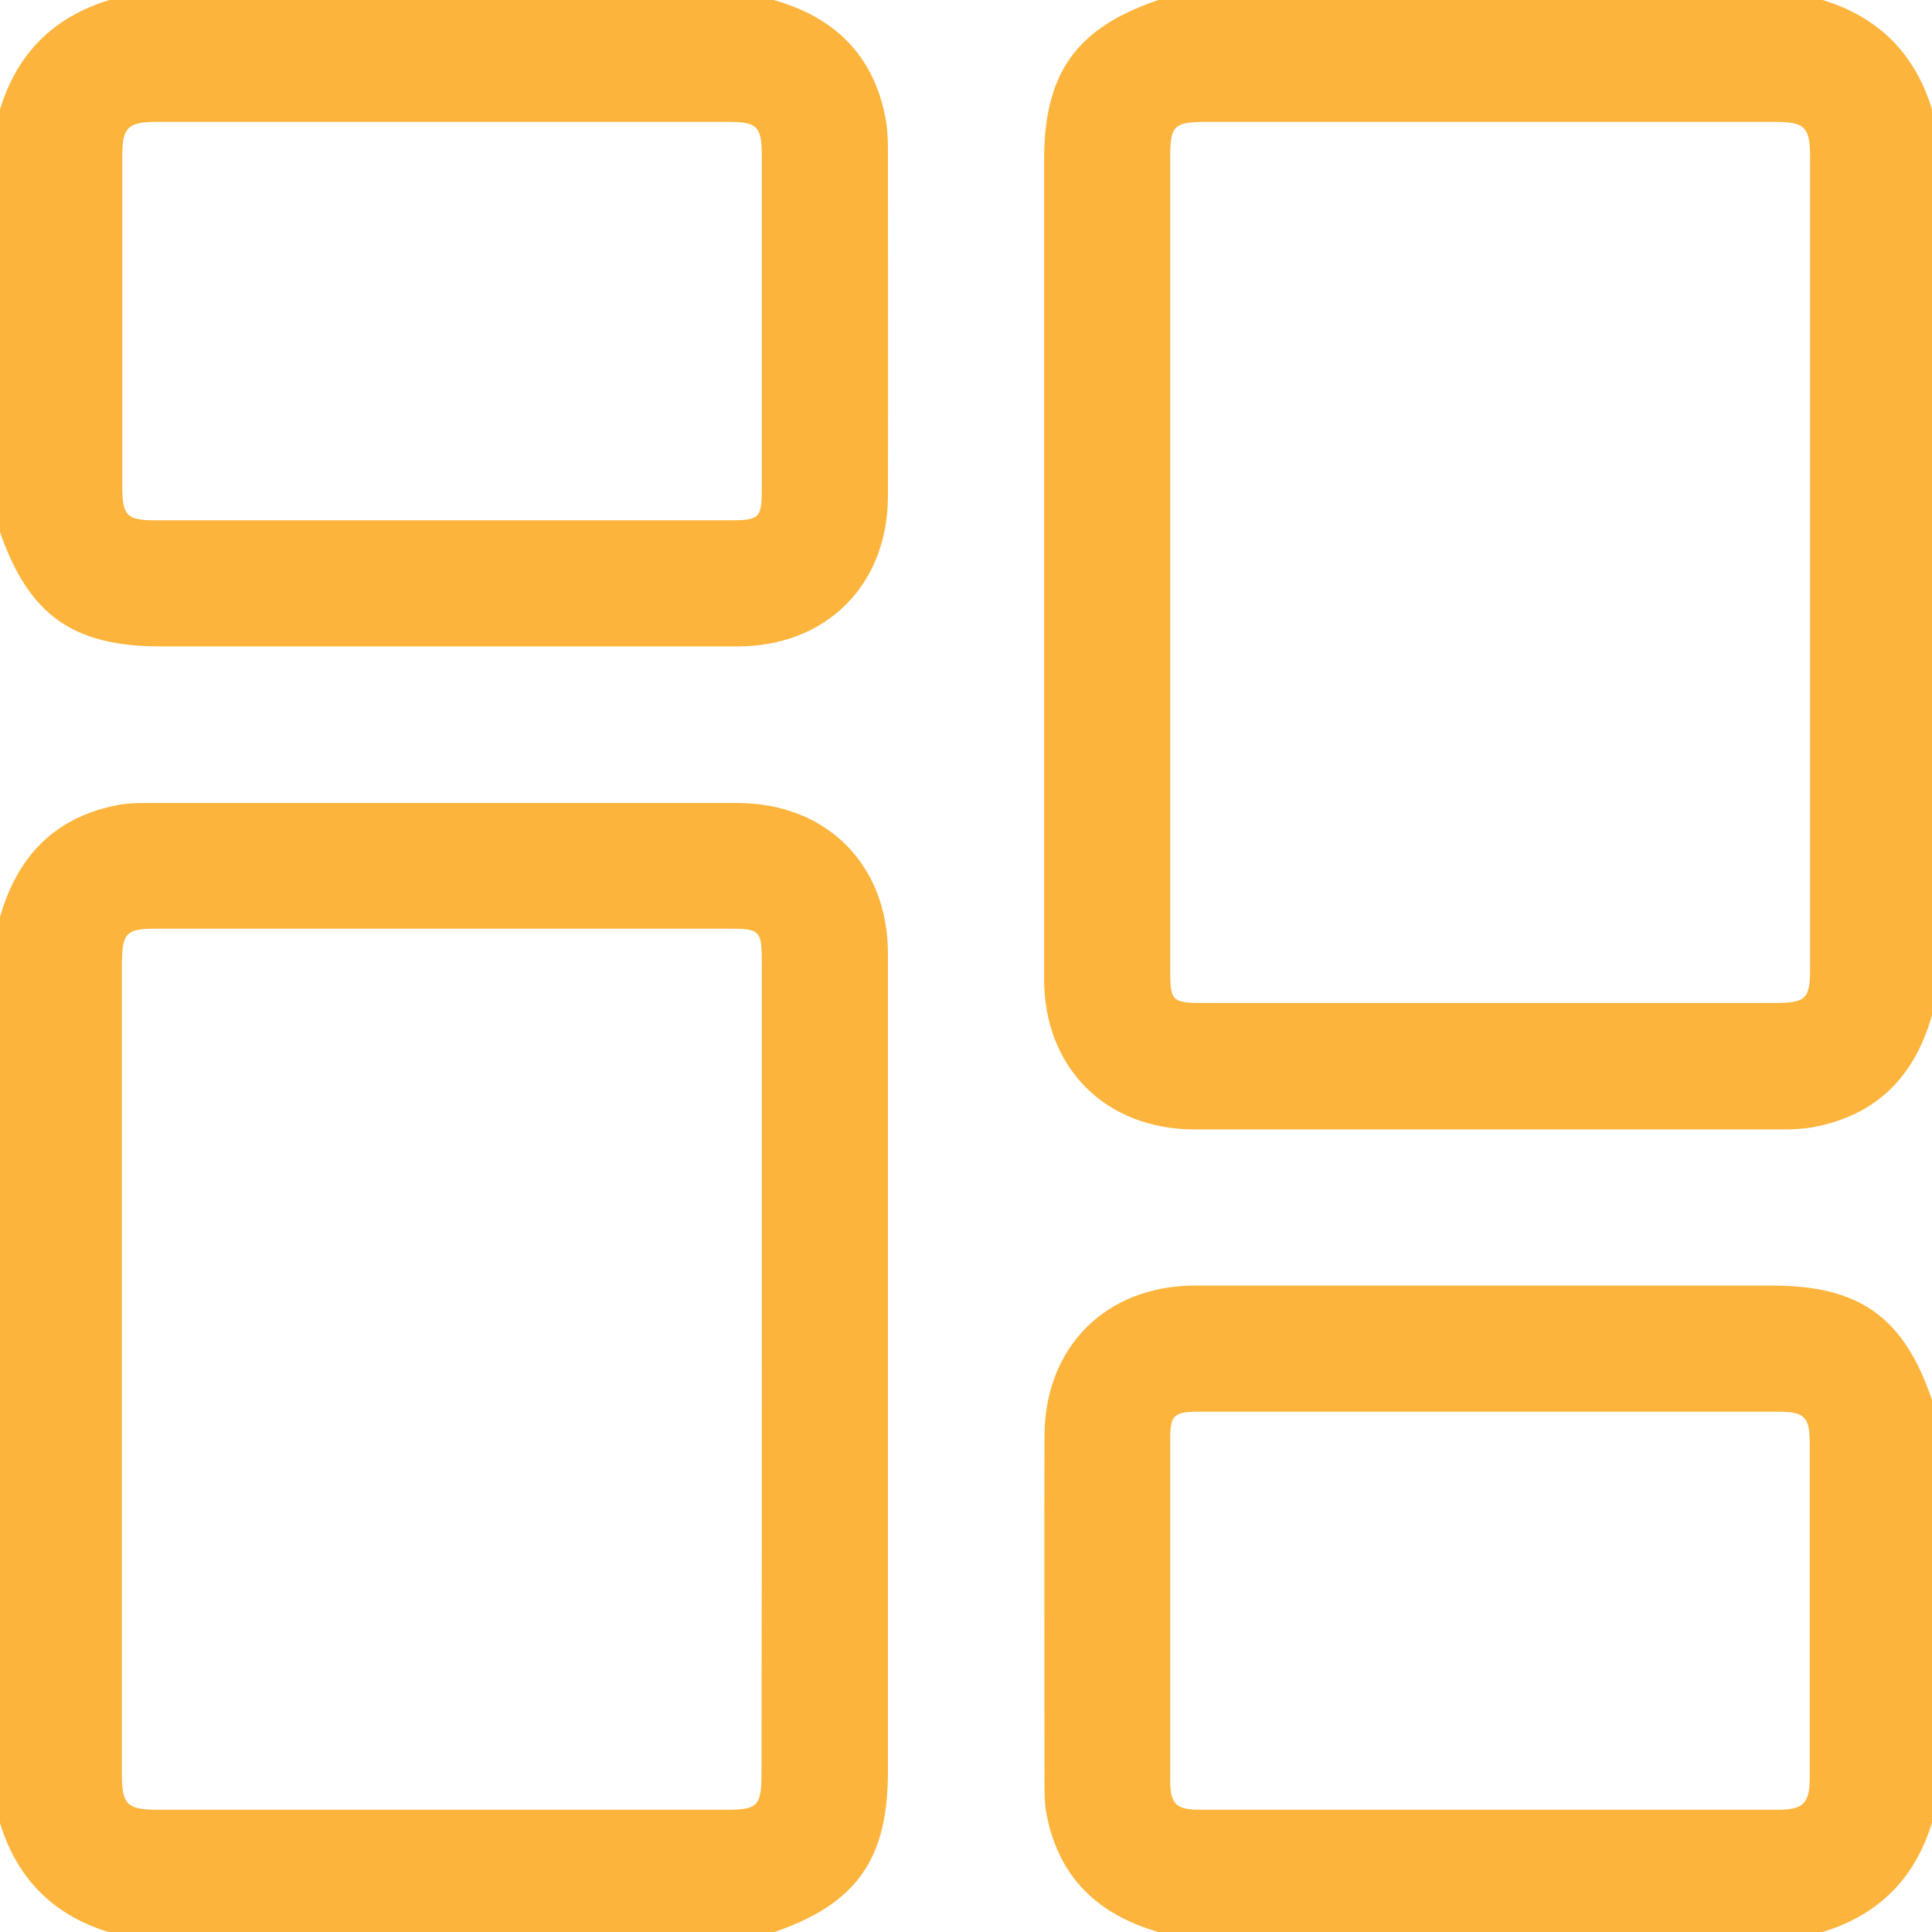 <svg width="22" height="22" viewBox="0 0 22 22" fill="none" xmlns="http://www.w3.org/2000/svg">
<path d="M22 11.559C21.802 12.263 21.36 12.71 20.625 12.839C20.522 12.856 20.41 12.861 20.303 12.861C18.068 12.861 15.838 12.861 13.604 12.861C12.59 12.861 11.889 12.16 11.889 11.146C11.889 8.039 11.889 4.933 11.889 1.826C11.889 0.829 12.255 0.318 13.191 0C15.714 0 18.232 0 20.754 0C21.39 0.193 21.807 0.61 22 1.246C22 4.684 22 8.121 22 11.559ZM13.325 6.411C13.325 7.949 13.325 9.492 13.325 11.03C13.325 11.404 13.342 11.421 13.711 11.421C15.873 11.421 18.038 11.421 20.2 11.421C20.569 11.421 20.612 11.378 20.612 11.017C20.612 7.945 20.612 4.873 20.612 1.8C20.612 1.444 20.556 1.388 20.204 1.388C18.047 1.388 15.894 1.388 13.737 1.388C13.367 1.388 13.325 1.431 13.325 1.792C13.325 3.334 13.325 4.873 13.325 6.411Z" fill="#FCB43C"/>
<path d="M0 10.441C0.202 9.737 0.64 9.29 1.375 9.161C1.478 9.144 1.59 9.144 1.697 9.144C3.932 9.144 6.162 9.144 8.396 9.144C9.41 9.144 10.111 9.844 10.111 10.858C10.111 13.965 10.111 17.072 10.111 20.178C10.111 21.175 9.75 21.682 8.809 22.004C6.286 22.004 3.768 22.004 1.246 22.004C0.61 21.811 0.193 21.394 0 20.758C0 17.317 0 13.879 0 10.441ZM8.675 15.589C8.675 14.051 8.675 12.508 8.675 10.97C8.675 10.592 8.658 10.575 8.293 10.575C6.123 10.575 3.953 10.575 1.783 10.575C1.435 10.575 1.392 10.622 1.388 10.974C1.388 14.055 1.388 17.132 1.388 20.212C1.388 20.548 1.452 20.608 1.792 20.608C3.953 20.608 6.119 20.608 8.28 20.608C8.624 20.608 8.671 20.561 8.671 20.208C8.675 18.67 8.675 17.127 8.675 15.589Z" fill="#FCB43C"/>
<path d="M13.191 22C12.487 21.798 12.04 21.36 11.911 20.625C11.894 20.522 11.894 20.41 11.894 20.303C11.894 18.988 11.889 17.669 11.894 16.354C11.894 15.34 12.594 14.639 13.608 14.639C15.8 14.639 17.987 14.639 20.178 14.639C21.175 14.639 21.678 14.996 22 15.941C22 17.544 22 19.151 22 20.754C21.807 21.39 21.39 21.807 20.754 22C18.232 22 15.714 22 13.191 22ZM16.956 16.075C15.86 16.075 14.764 16.075 13.668 16.075C13.363 16.075 13.325 16.109 13.325 16.401C13.325 17.69 13.325 18.979 13.325 20.268C13.325 20.543 13.389 20.608 13.668 20.608C15.86 20.608 18.051 20.608 20.243 20.608C20.535 20.608 20.608 20.535 20.608 20.238C20.608 18.971 20.608 17.703 20.608 16.436C20.608 16.13 20.548 16.075 20.238 16.075C19.147 16.075 18.051 16.075 16.956 16.075Z" fill="#FCB43C"/>
<path d="M8.809 0C9.513 0.198 9.96 0.64 10.089 1.375C10.106 1.478 10.111 1.59 10.111 1.697C10.111 3.012 10.115 4.331 10.111 5.646C10.111 6.66 9.41 7.361 8.396 7.361C6.205 7.361 4.018 7.361 1.826 7.361C0.829 7.361 0.327 7 0 6.059C0 4.456 0 2.849 0 1.246C0.193 0.61 0.61 0.193 1.246 0C3.768 0 6.286 0 8.809 0ZM5.04 5.925C6.127 5.925 7.219 5.925 8.306 5.925C8.65 5.925 8.675 5.9 8.675 5.56C8.675 4.301 8.675 3.038 8.675 1.779C8.675 1.439 8.624 1.388 8.293 1.388C6.123 1.388 3.953 1.388 1.783 1.388C1.457 1.388 1.392 1.452 1.392 1.775C1.392 3.029 1.392 4.28 1.392 5.534C1.392 5.874 1.444 5.925 1.775 5.925C2.862 5.925 3.949 5.925 5.04 5.925Z" fill="#FCB43C"/>
</svg>
